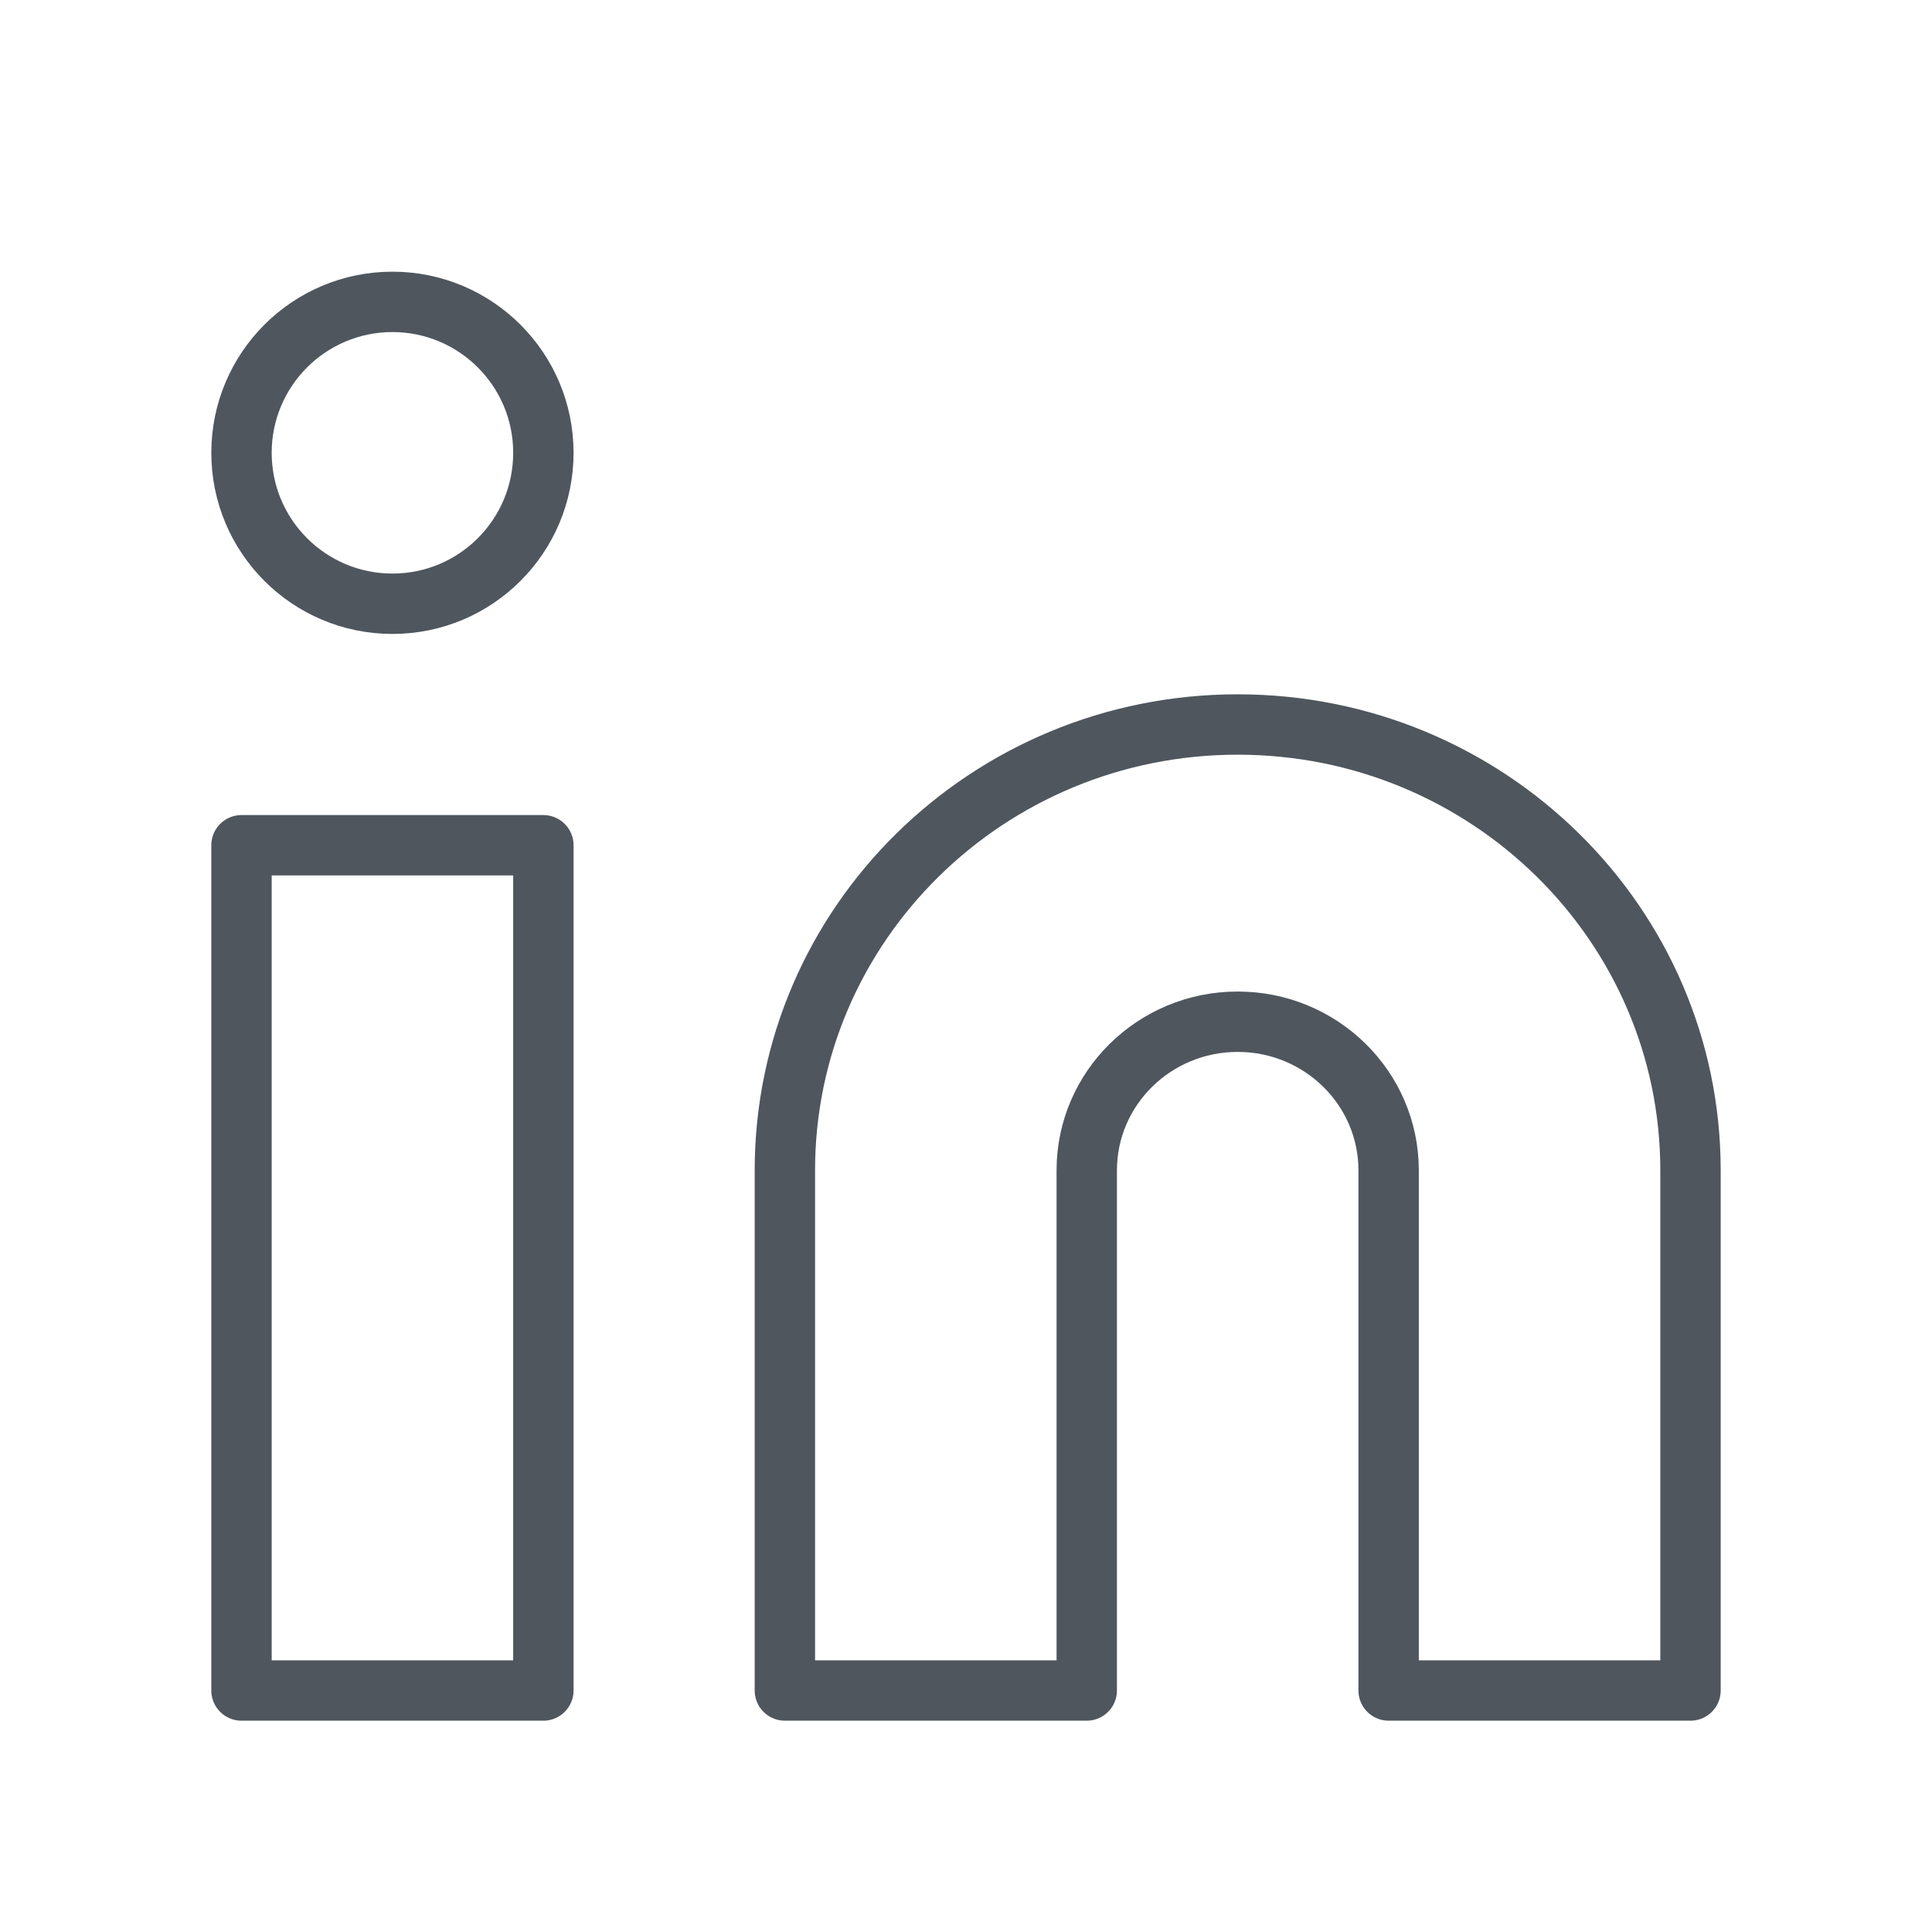 <svg xmlns="http://www.w3.org/2000/svg" width="32" height="32" viewBox="0 0 32 32">
    <g fill="none" fill-rule="evenodd">
        <path d="M0 0h32v32H0z"/>
        <path stroke="#4F565E" stroke-linecap="round" stroke-linejoin="round" d="M20.5 12c4.142 0 7.5 3.306 7.5 7.385V28h-5v-8.615c0-1.36-1.12-2.462-2.5-2.462S18 18.025 18 19.385V28h-5v-8.615C13 15.306 16.358 12 20.5 12zM4 14h5v14H4z"/>
        <circle cx="6.5" cy="7.5" r="2.5" stroke="#4F565E" stroke-linecap="round" stroke-linejoin="round"/>
    </g>
</svg>
